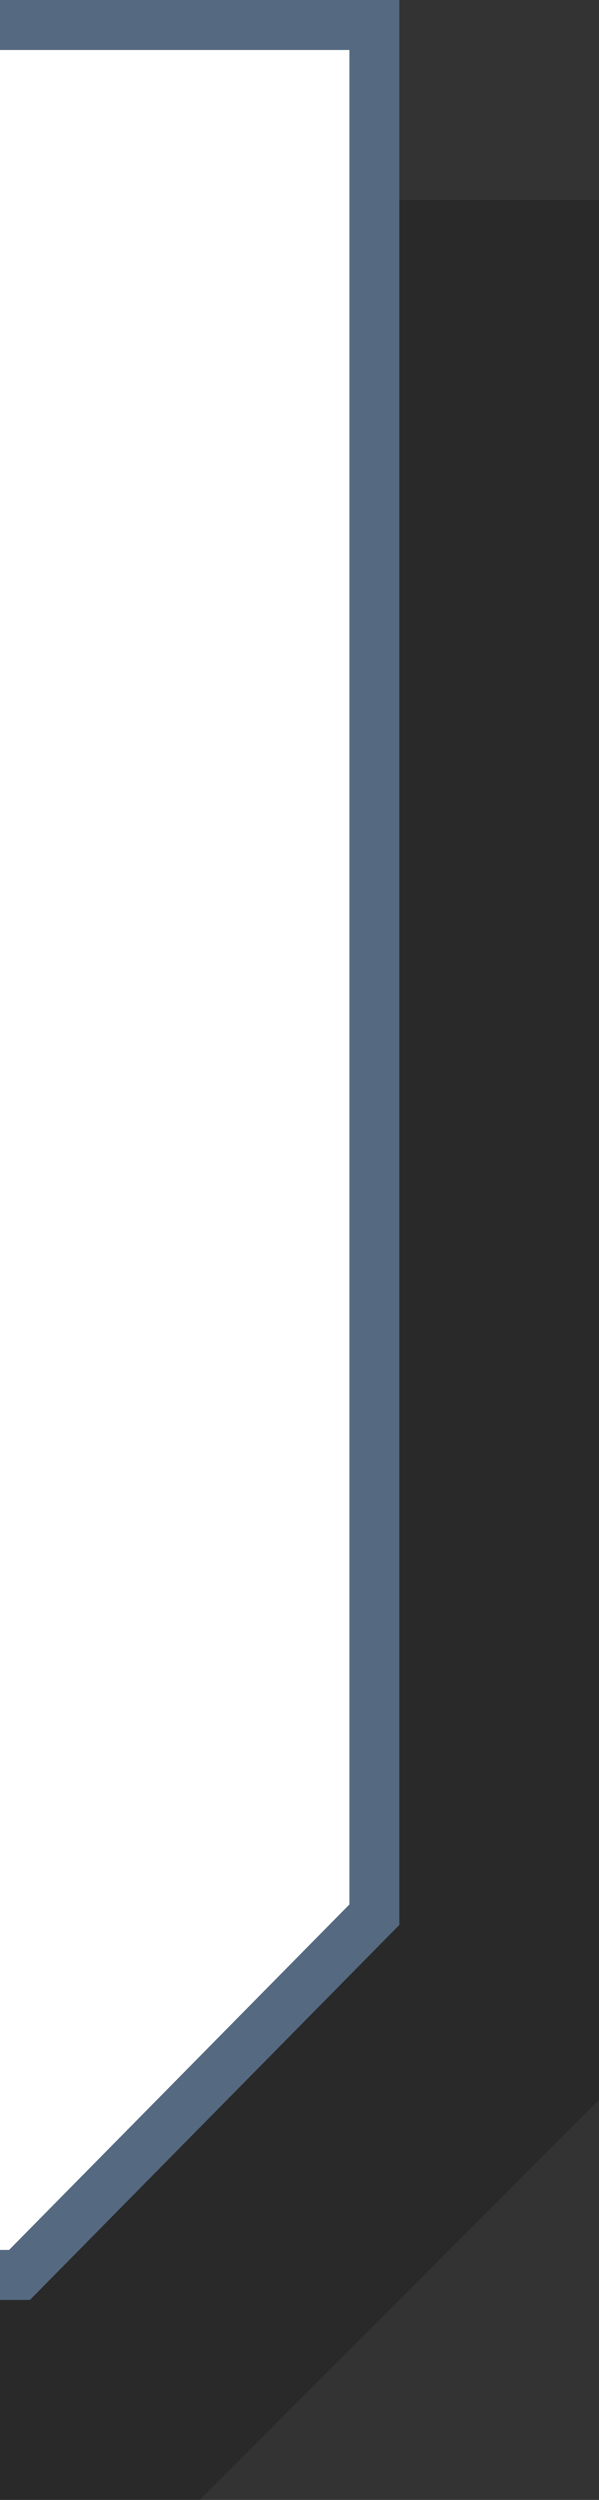 <svg xmlns="http://www.w3.org/2000/svg" width="12" height="50" viewBox="0 0 12 50" fill="none">
  <rect x="0" y="0" width="12" height="50" fill="#333333" stroke="none"/>
  <g clip-path="url(#clip0_6_1153)">
  <path opacity="0.2" d="M-188 4L-196 12V50H-191H4L12 42V9V4H-188Z" fill="black"/>
  <path d="M-197.5 45.5V8.207L-189.793 0.5H7.5V5V38.295L0.391 45.5H-193H-197.5Z" fill="white" stroke="#556981"/>
  </g>
  <defs>
  <clipPath id="clip0_6_1153">
  <rect width="12" height="50" fill="white"/>
  </clipPath>
  </defs>
  </svg>
  
